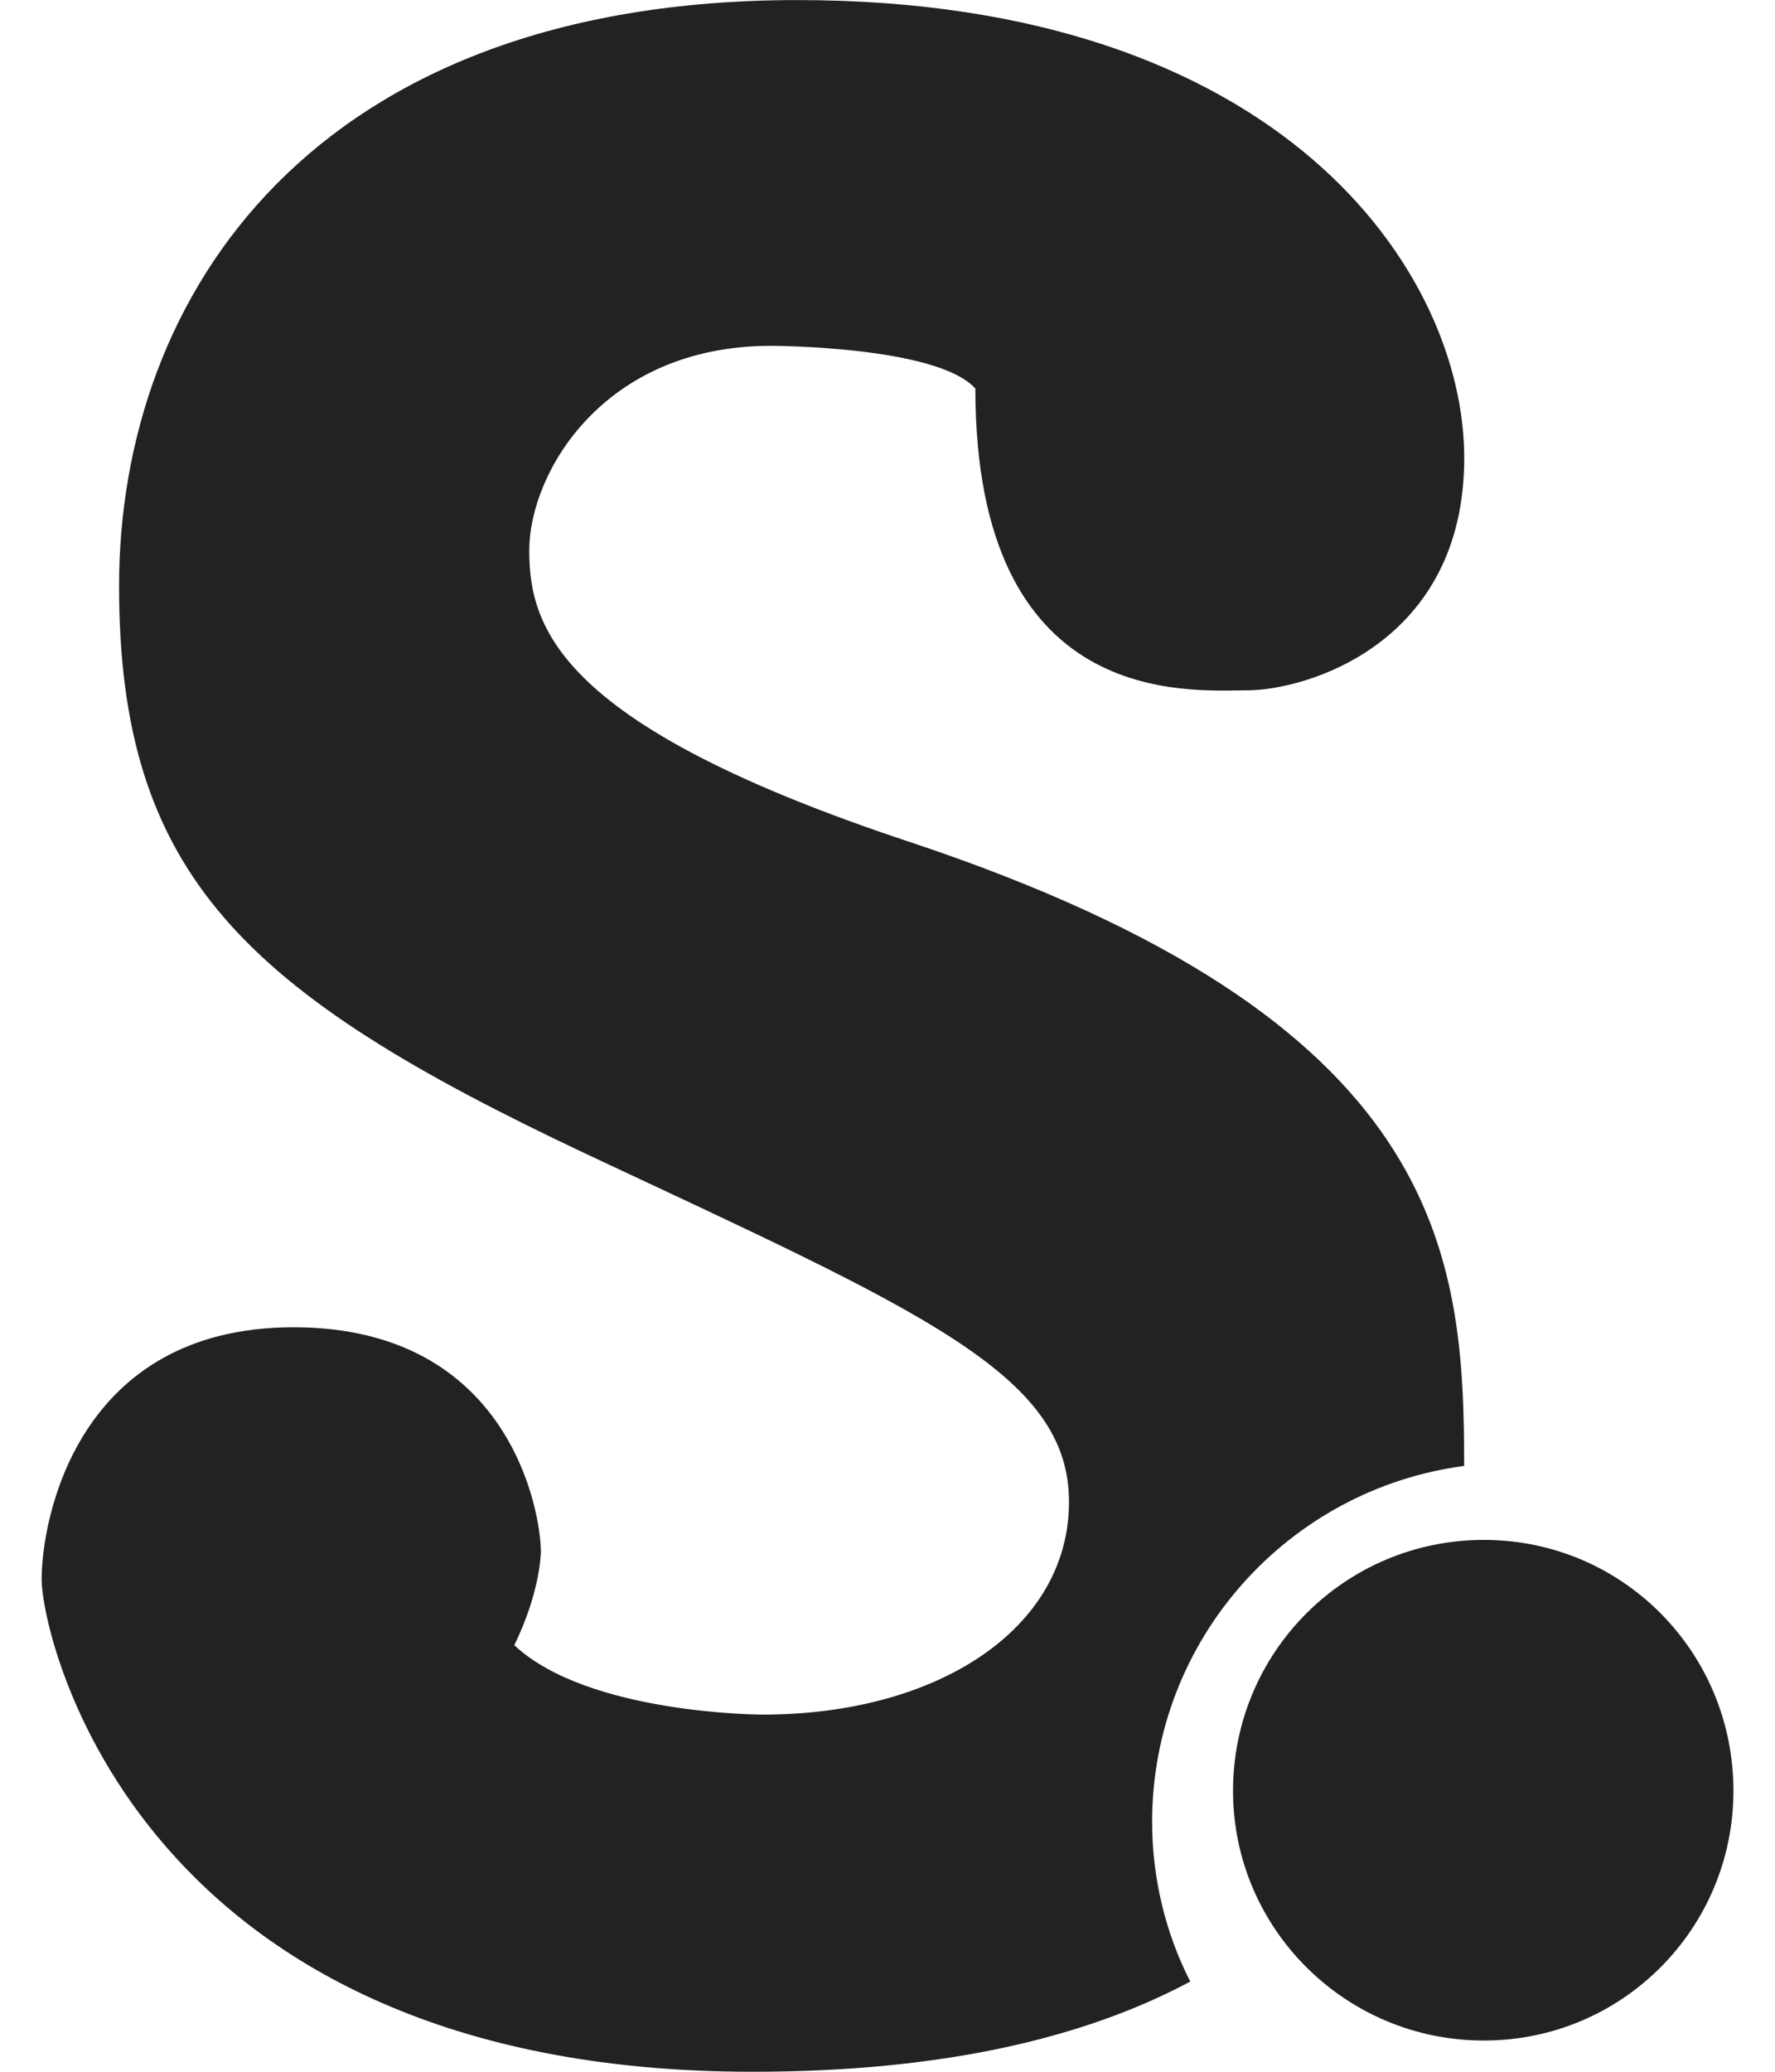 
<svg version="1.1" xmlns="http://www.w3.org/2000/svg" width="24" height="28" viewBox="0 0 24 28">
<title>scribd</title>
<path fill="#222" d="M23.438 24.203c0 1.859-1.5 3.375-3.375 3.375s-3.391-1.516-3.391-3.375c0-1.875 1.516-3.391 3.391-3.391s3.375 1.516 3.375 3.391zM19.797 19.812c-2.375 0.313-4.219 2.344-4.219 4.813 0 0.766 0.187 1.516 0.516 2.156-1.406 0.75-3.313 1.219-5.922 1.219-8.313 0-9.609-5.875-9.609-6.656 0-0.797 0.469-3.406 3.406-3.406s3.344 2.516 3.344 3.031c0 0 0 0.531-0.359 1.266 1 0.938 3.359 0.938 3.359 0.938 2.359 0 4.141-1.156 4.141-2.875 0-1.734-2-2.578-6.563-4.719-4.562-2.156-6.281-3.734-6.281-7.656 0-3.938 2.625-7.922 9.172-7.922s9.016 3.672 9.016 6.188-2.141 3.141-2.938 3.141c-0.781 0-3.672 0.266-3.672-4.078-0.516-0.578-2.766-0.578-2.766-0.578-2.266 0-3.266 1.719-3.266 2.766 0 1.062 0.422 2.375 5.141 3.938 7.234 2.406 7.5 5.547 7.5 8.437z"></path>
</svg>
